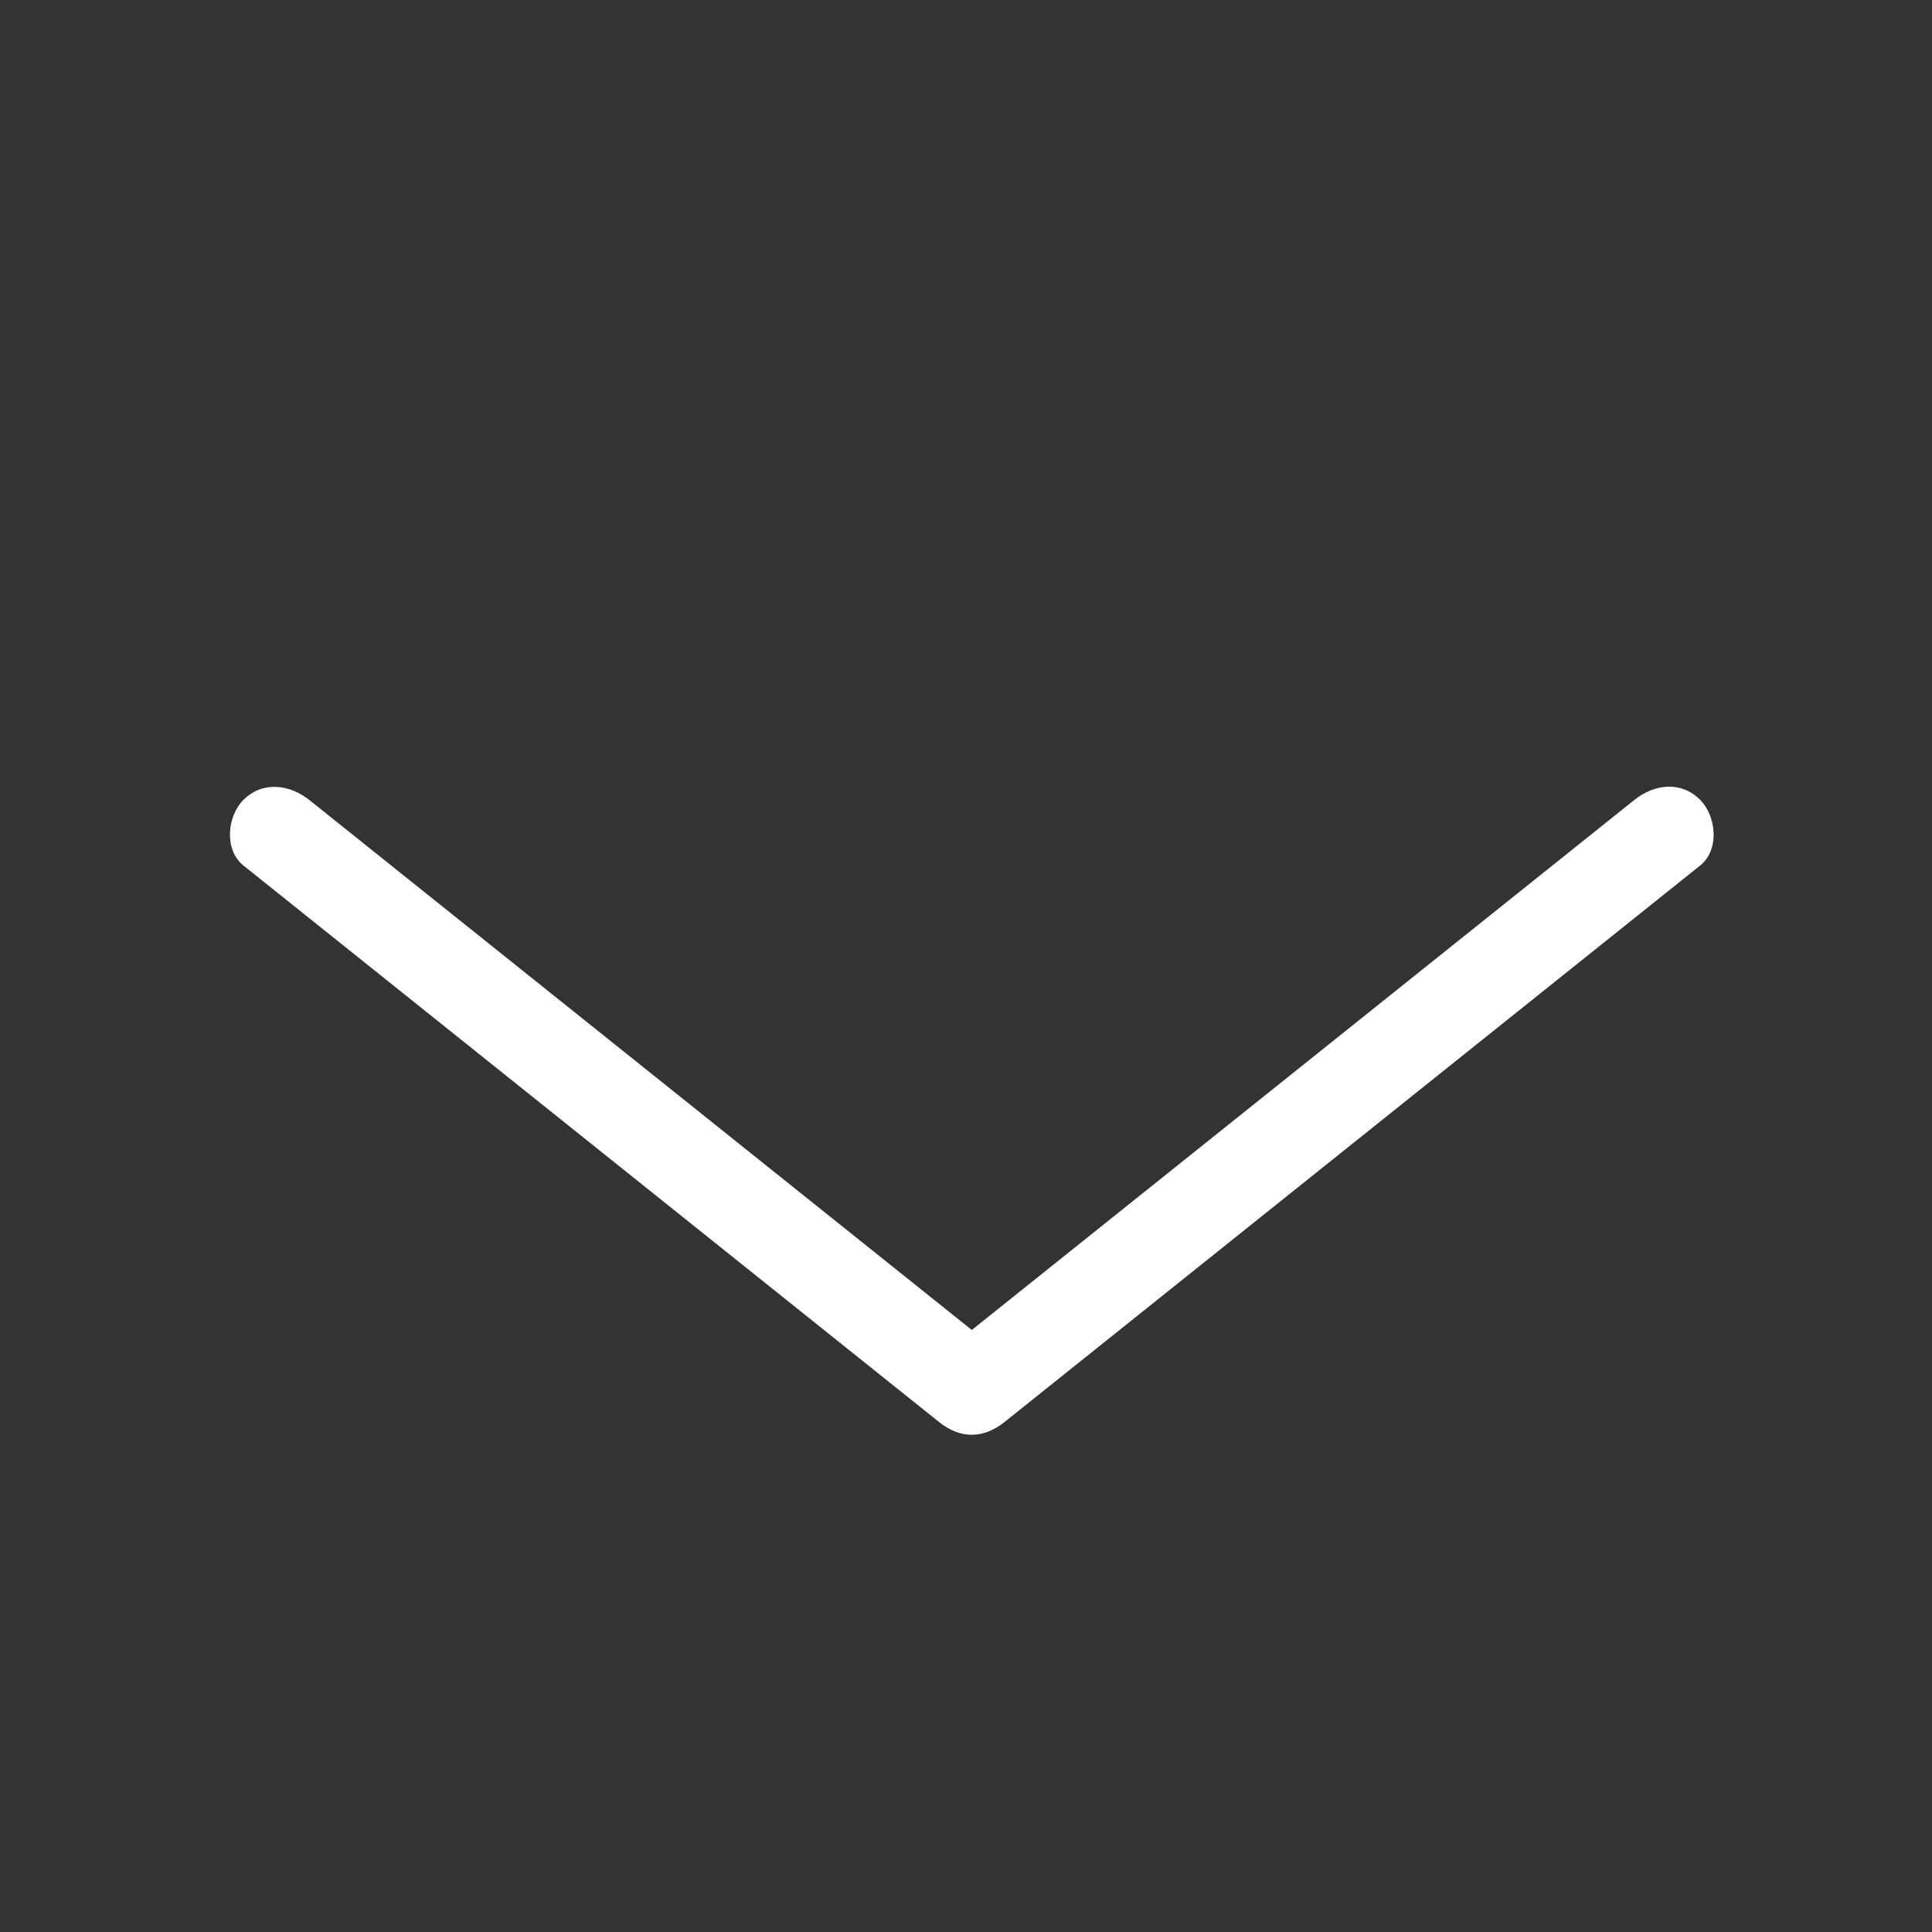 <svg id="Layer_1" data-name="Layer 1" xmlns="http://www.w3.org/2000/svg" viewBox="0 0 500 500"><rect x="0" y="0" width="500" height="500" fill="#333333" stroke="none"/><defs><style>.cls-1{fill:#fff;}</style></defs><title>Artboard 1</title><path class="cls-1" d="M63,224,243,368c5.51,4.41,11.42,4.44,17,0L440,224c5.06-4.05,4.23-12.74,0-17-5-5-11.89-4.06-17,0L243,351h17L80,207c-5.06-4-12-4.94-17,0-4.19,4.19-5.09,12.9,0,17Z"/></svg>